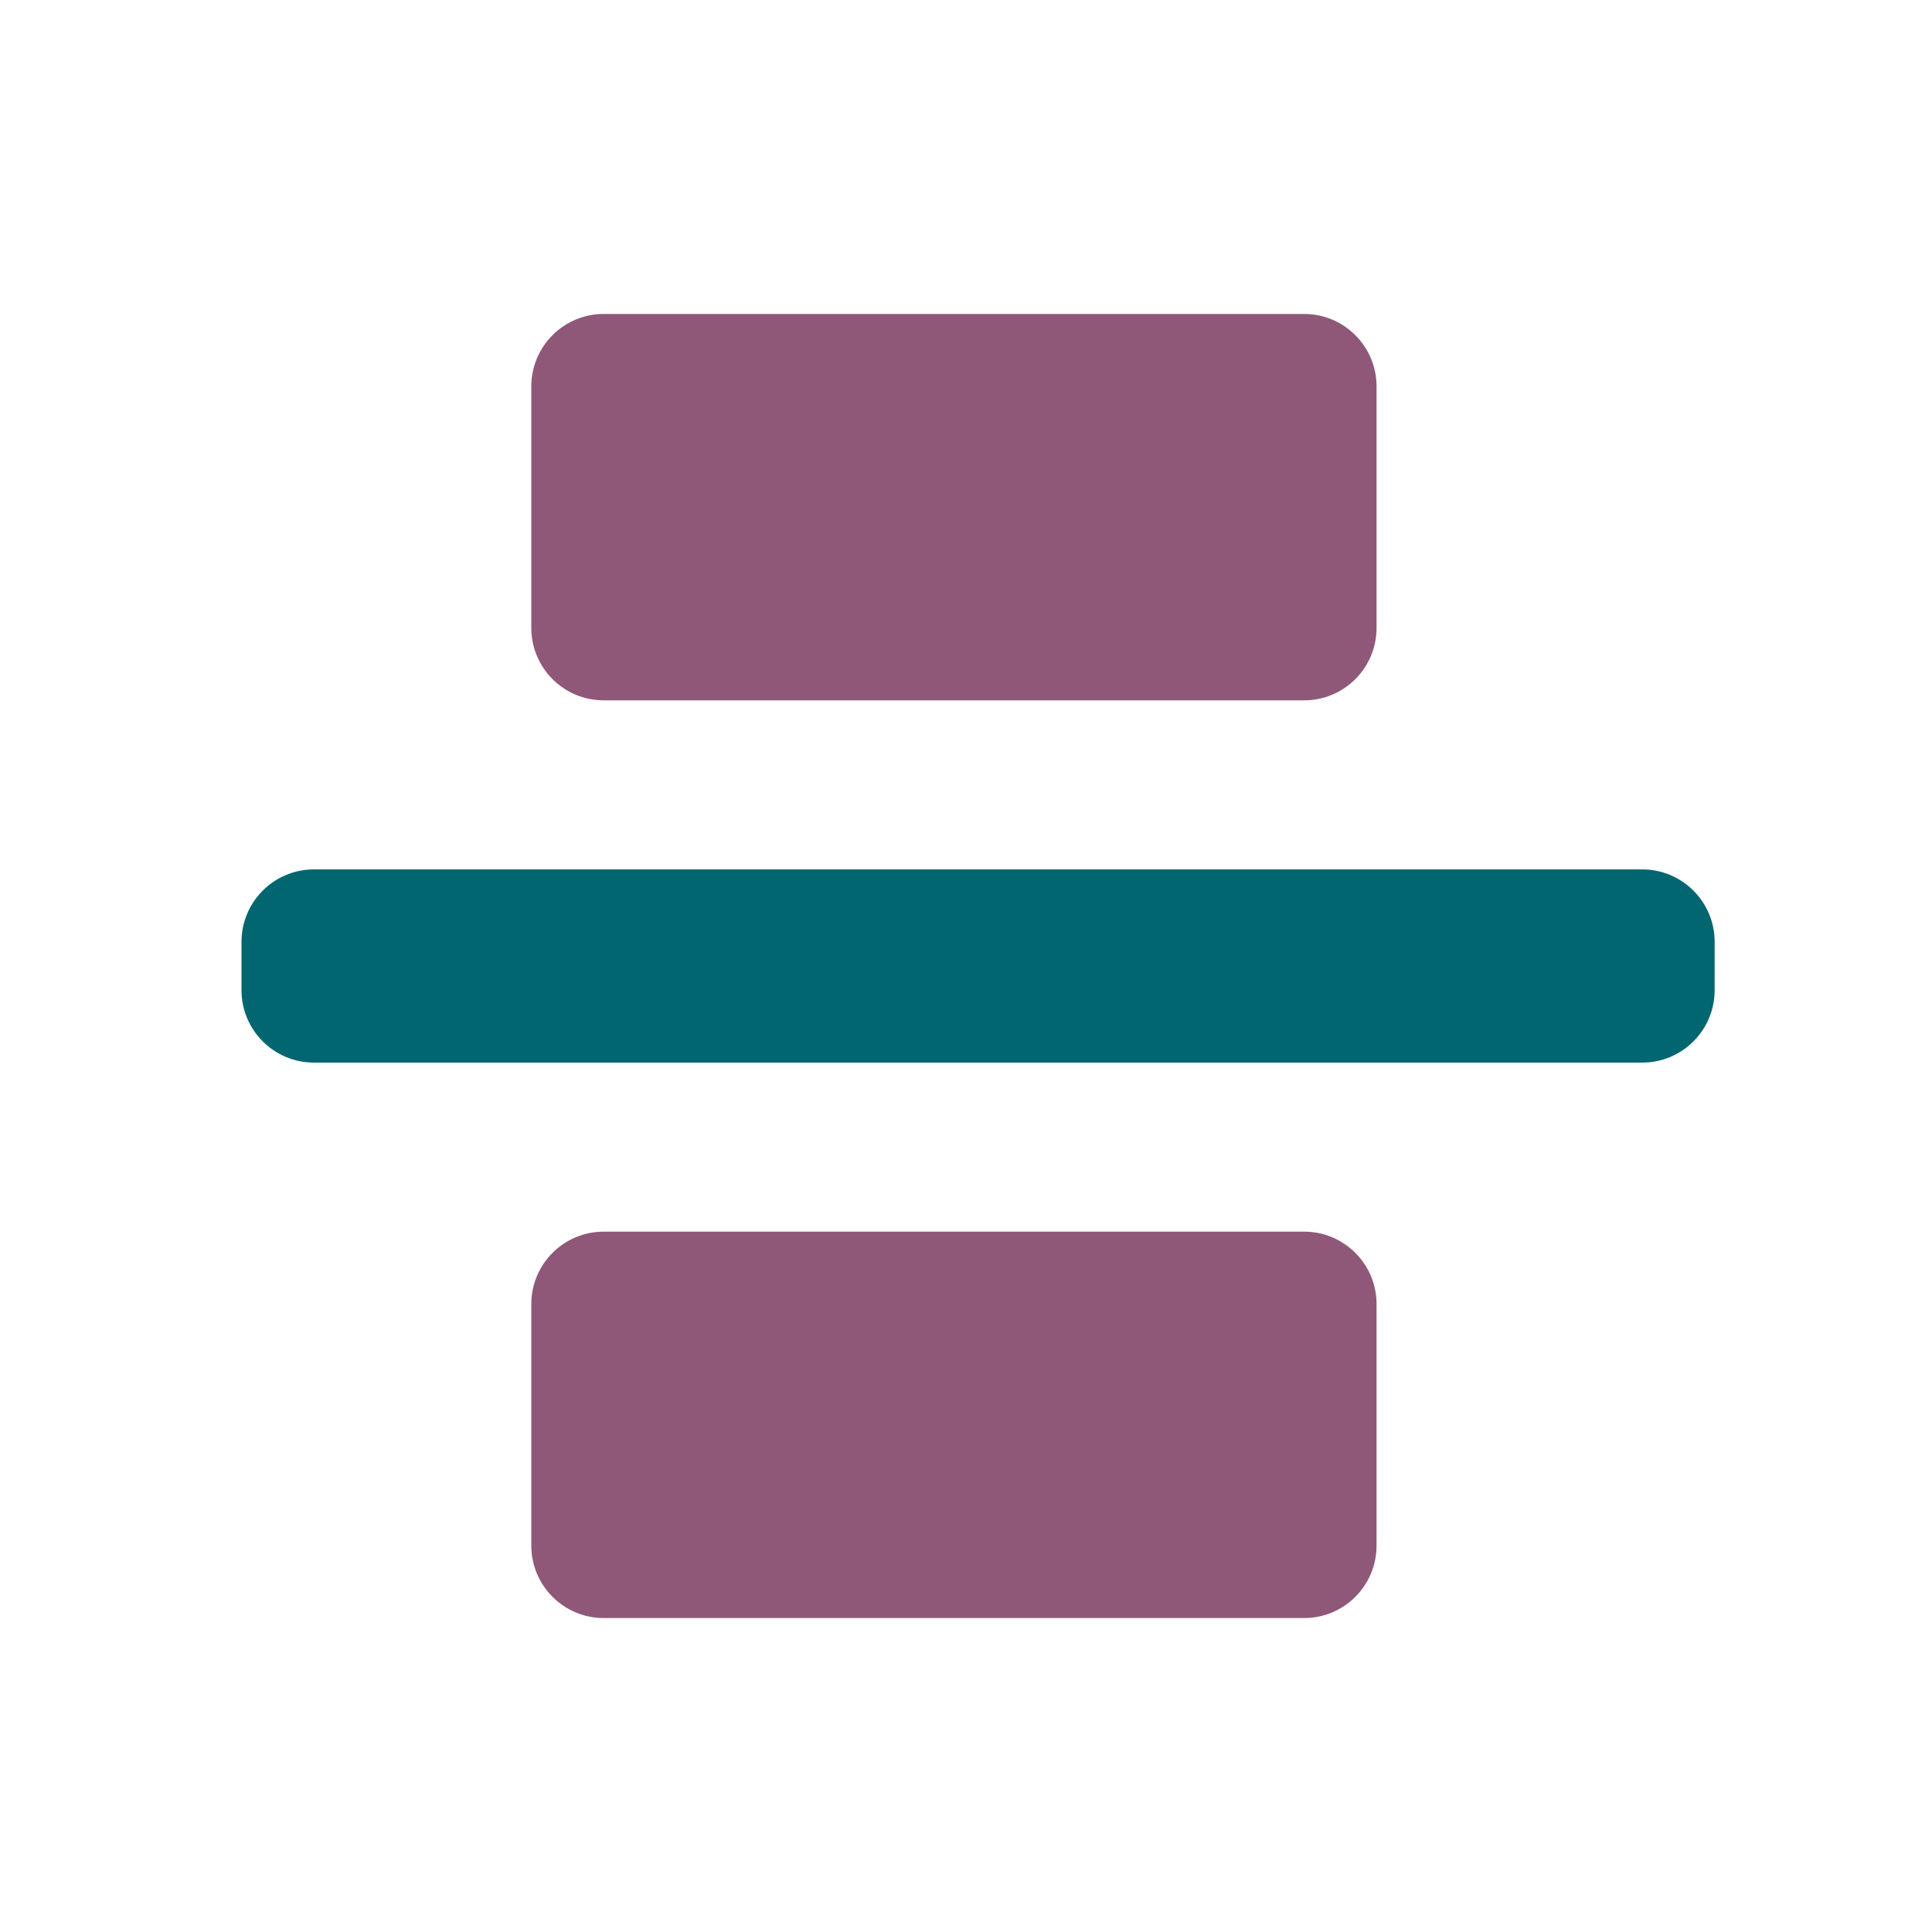 <svg width="80" height="80" viewBox="0 0 80 80" fill="none" xmlns="http://www.w3.org/2000/svg">
<path fill-rule="evenodd" clip-rule="evenodd" d="M54 13C55.657 13 57 14.343 57 16V26C57 27.657 55.657 29 54 29L25 29C23.343 29 22 27.657 22 26V16C22 14.343 23.343 13 25 13L54 13Z" fill="#8F5878"/>
<path fill-rule="evenodd" clip-rule="evenodd" d="M54 51C55.657 51 57 52.343 57 54V64C57 65.657 55.657 67 54 67H25C23.343 67 22 65.657 22 64V54C22 52.343 23.343 51 25 51H54Z" fill="#8F5878"/>
<path fill-rule="evenodd" clip-rule="evenodd" d="M68 36C69.657 36 71 37.343 71 39V41C71 42.657 69.657 44 68 44H13C11.343 44 10 42.657 10 41V39C10 37.343 11.343 36 13 36H68Z" fill="#026670"/>
</svg>
